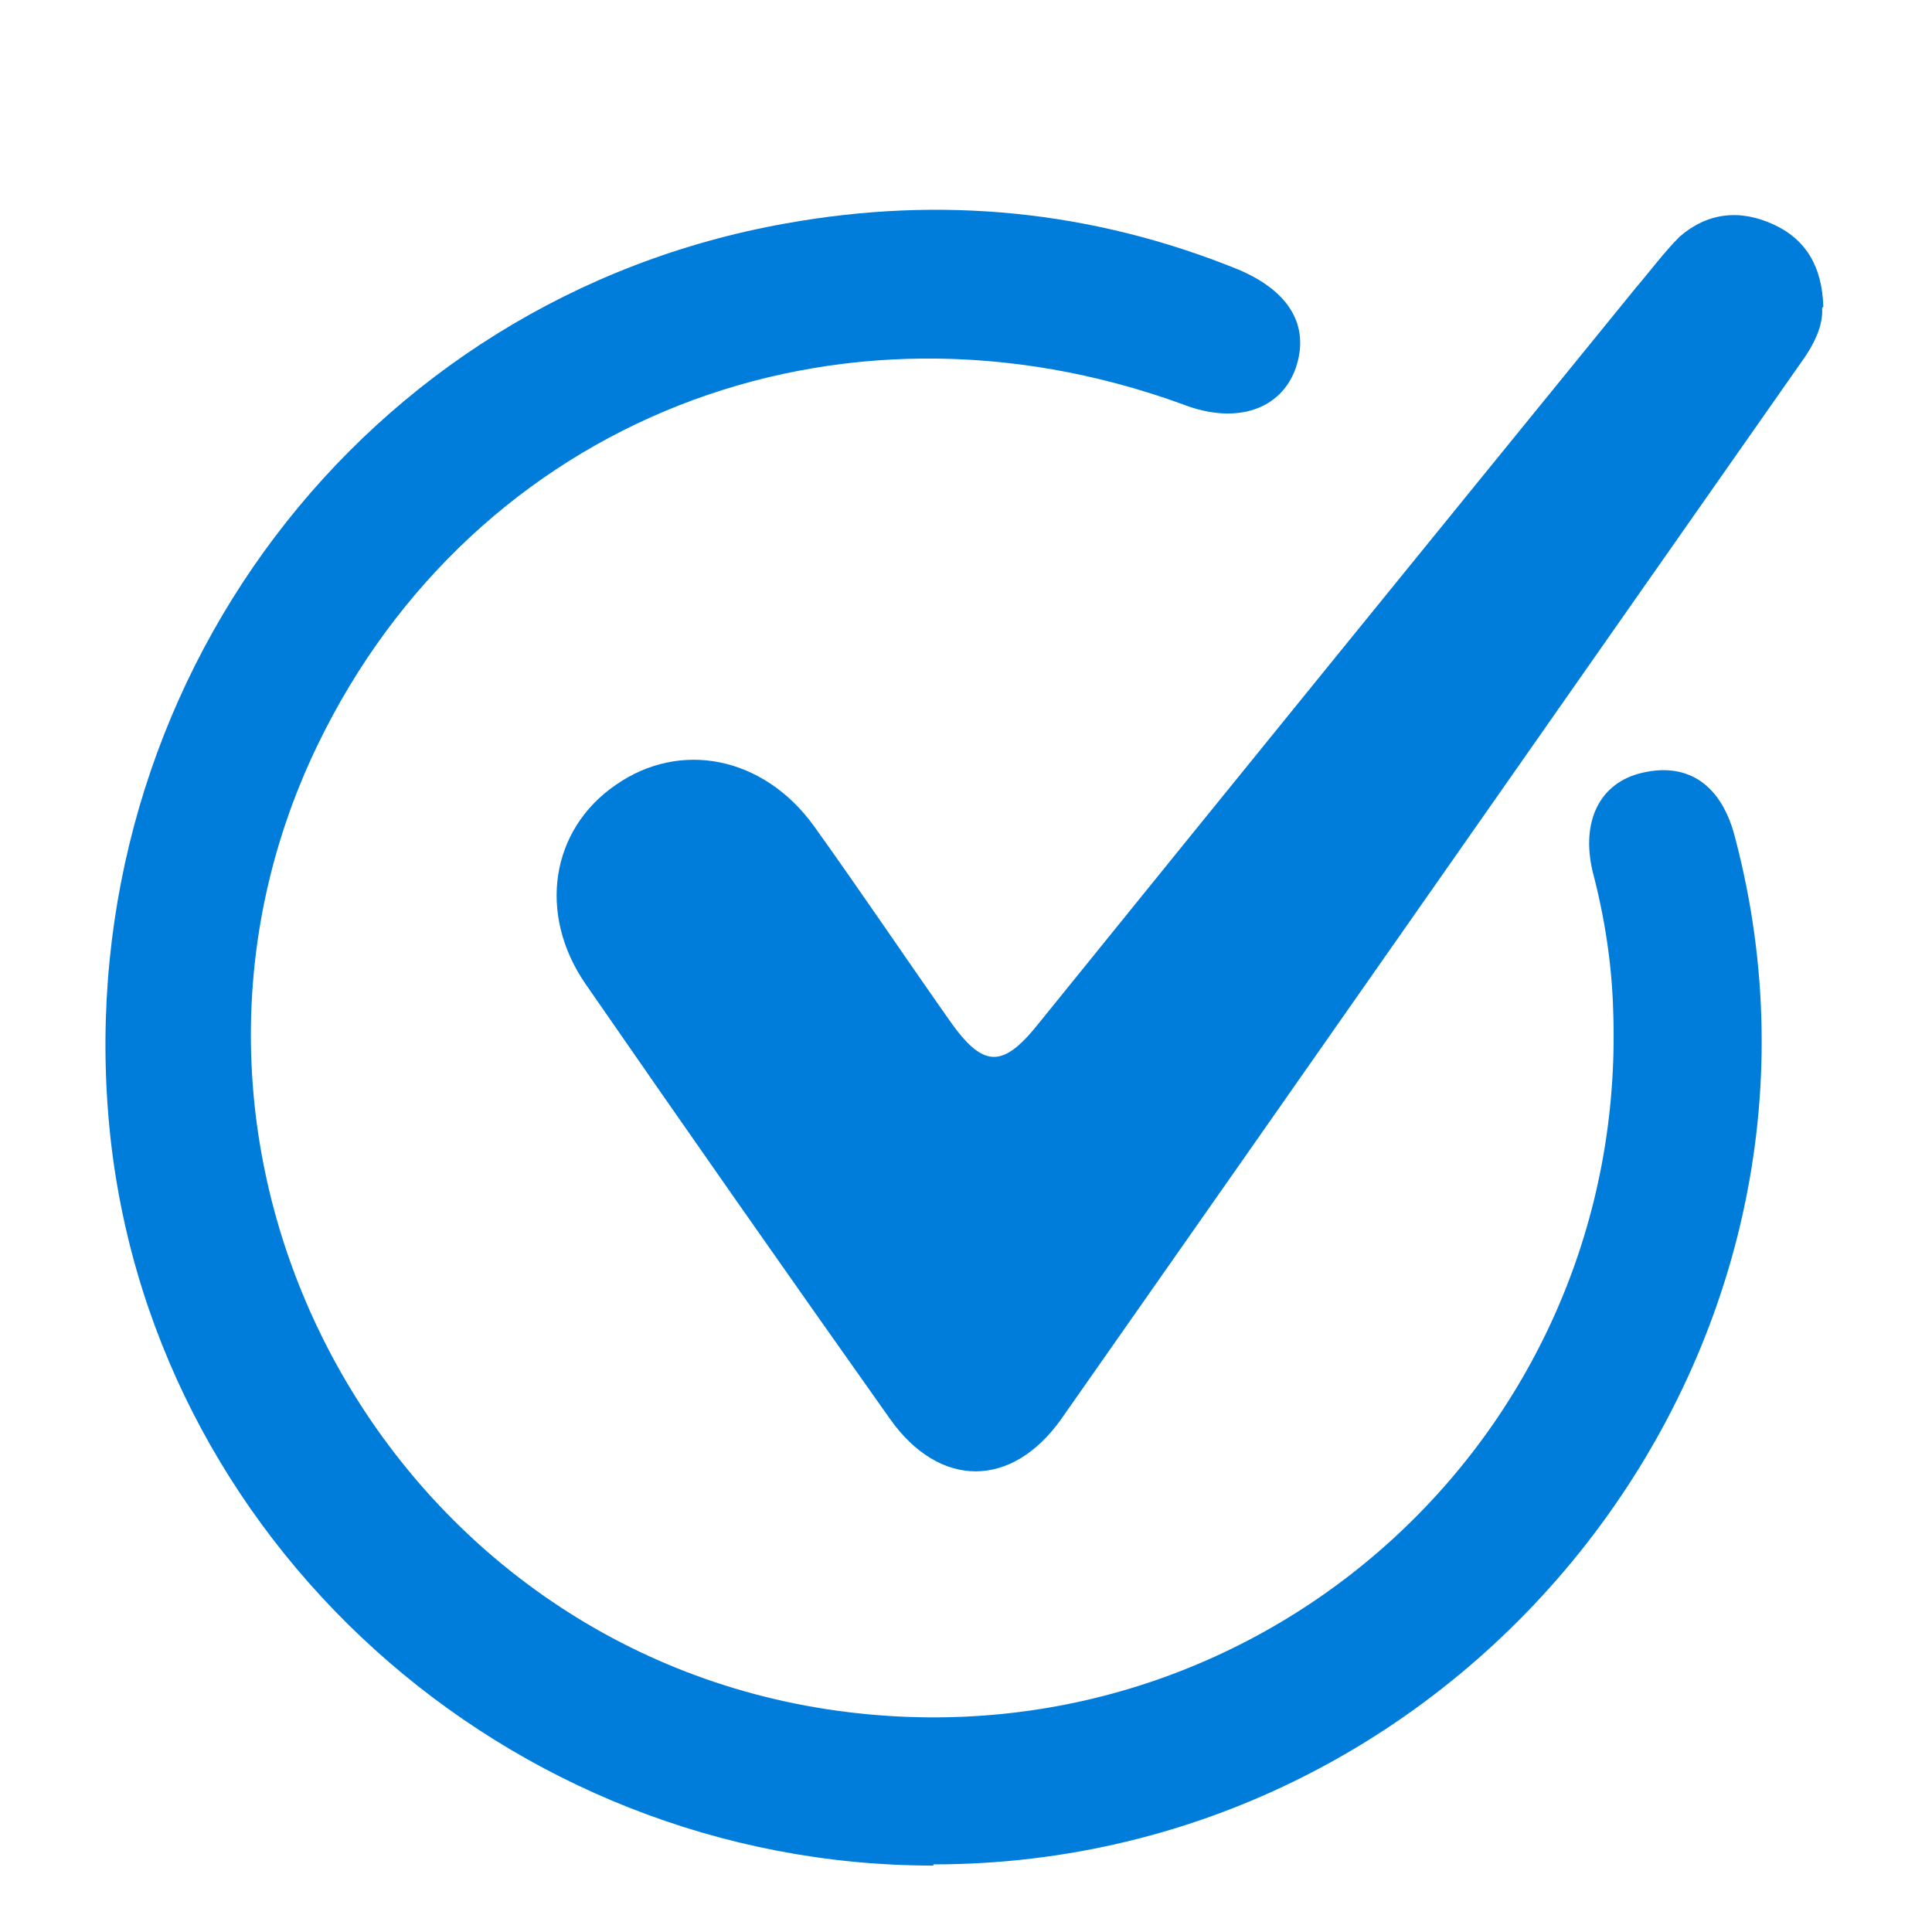 <?xml version="1.0" encoding="UTF-8"?><svg id="Layer_1" xmlns="http://www.w3.org/2000/svg" viewBox="0 0 16 16"><defs><style>.cls-1{fill:#007ddb;}</style></defs><path class="cls-1" d="M7.73,15.45c-3.53,0-6.53-2.71-6.83-6.18C.59,5.68,3.01,2.47,6.51,1.85c1.28-.23,2.53-.11,3.74,.38,.43,.18,.6,.47,.48,.82-.12,.34-.49,.47-.93,.3-2.88-1.05-5.87,.13-7.17,2.82-1.66,3.44,.6,7.55,4.4,8.01,3.46,.42,6.45-2.32,6.33-5.8-.01-.39-.07-.78-.17-1.16-.1-.42,.06-.74,.41-.82,.38-.09,.66,.1,.77,.54,1.12,4.25-2.19,8.5-6.64,8.5h0Z"/><path class="cls-1" d="M15.09,2.55c.01,.15-.07,.31-.18,.46-2.04,2.91-4.08,5.83-6.12,8.74-.41,.58-1.01,.58-1.42,0-.85-1.2-1.69-2.4-2.52-3.6-.4-.58-.29-1.28,.25-1.65,.53-.37,1.22-.24,1.64,.34,.38,.53,.75,1.08,1.13,1.62,.27,.38,.43,.39,.72,.03,1.65-2.04,3.3-4.07,4.96-6.11,.12-.14,.23-.29,.36-.42,.23-.2,.5-.23,.78-.1,.26,.12,.4,.34,.41,.68h0Z"/></svg>
